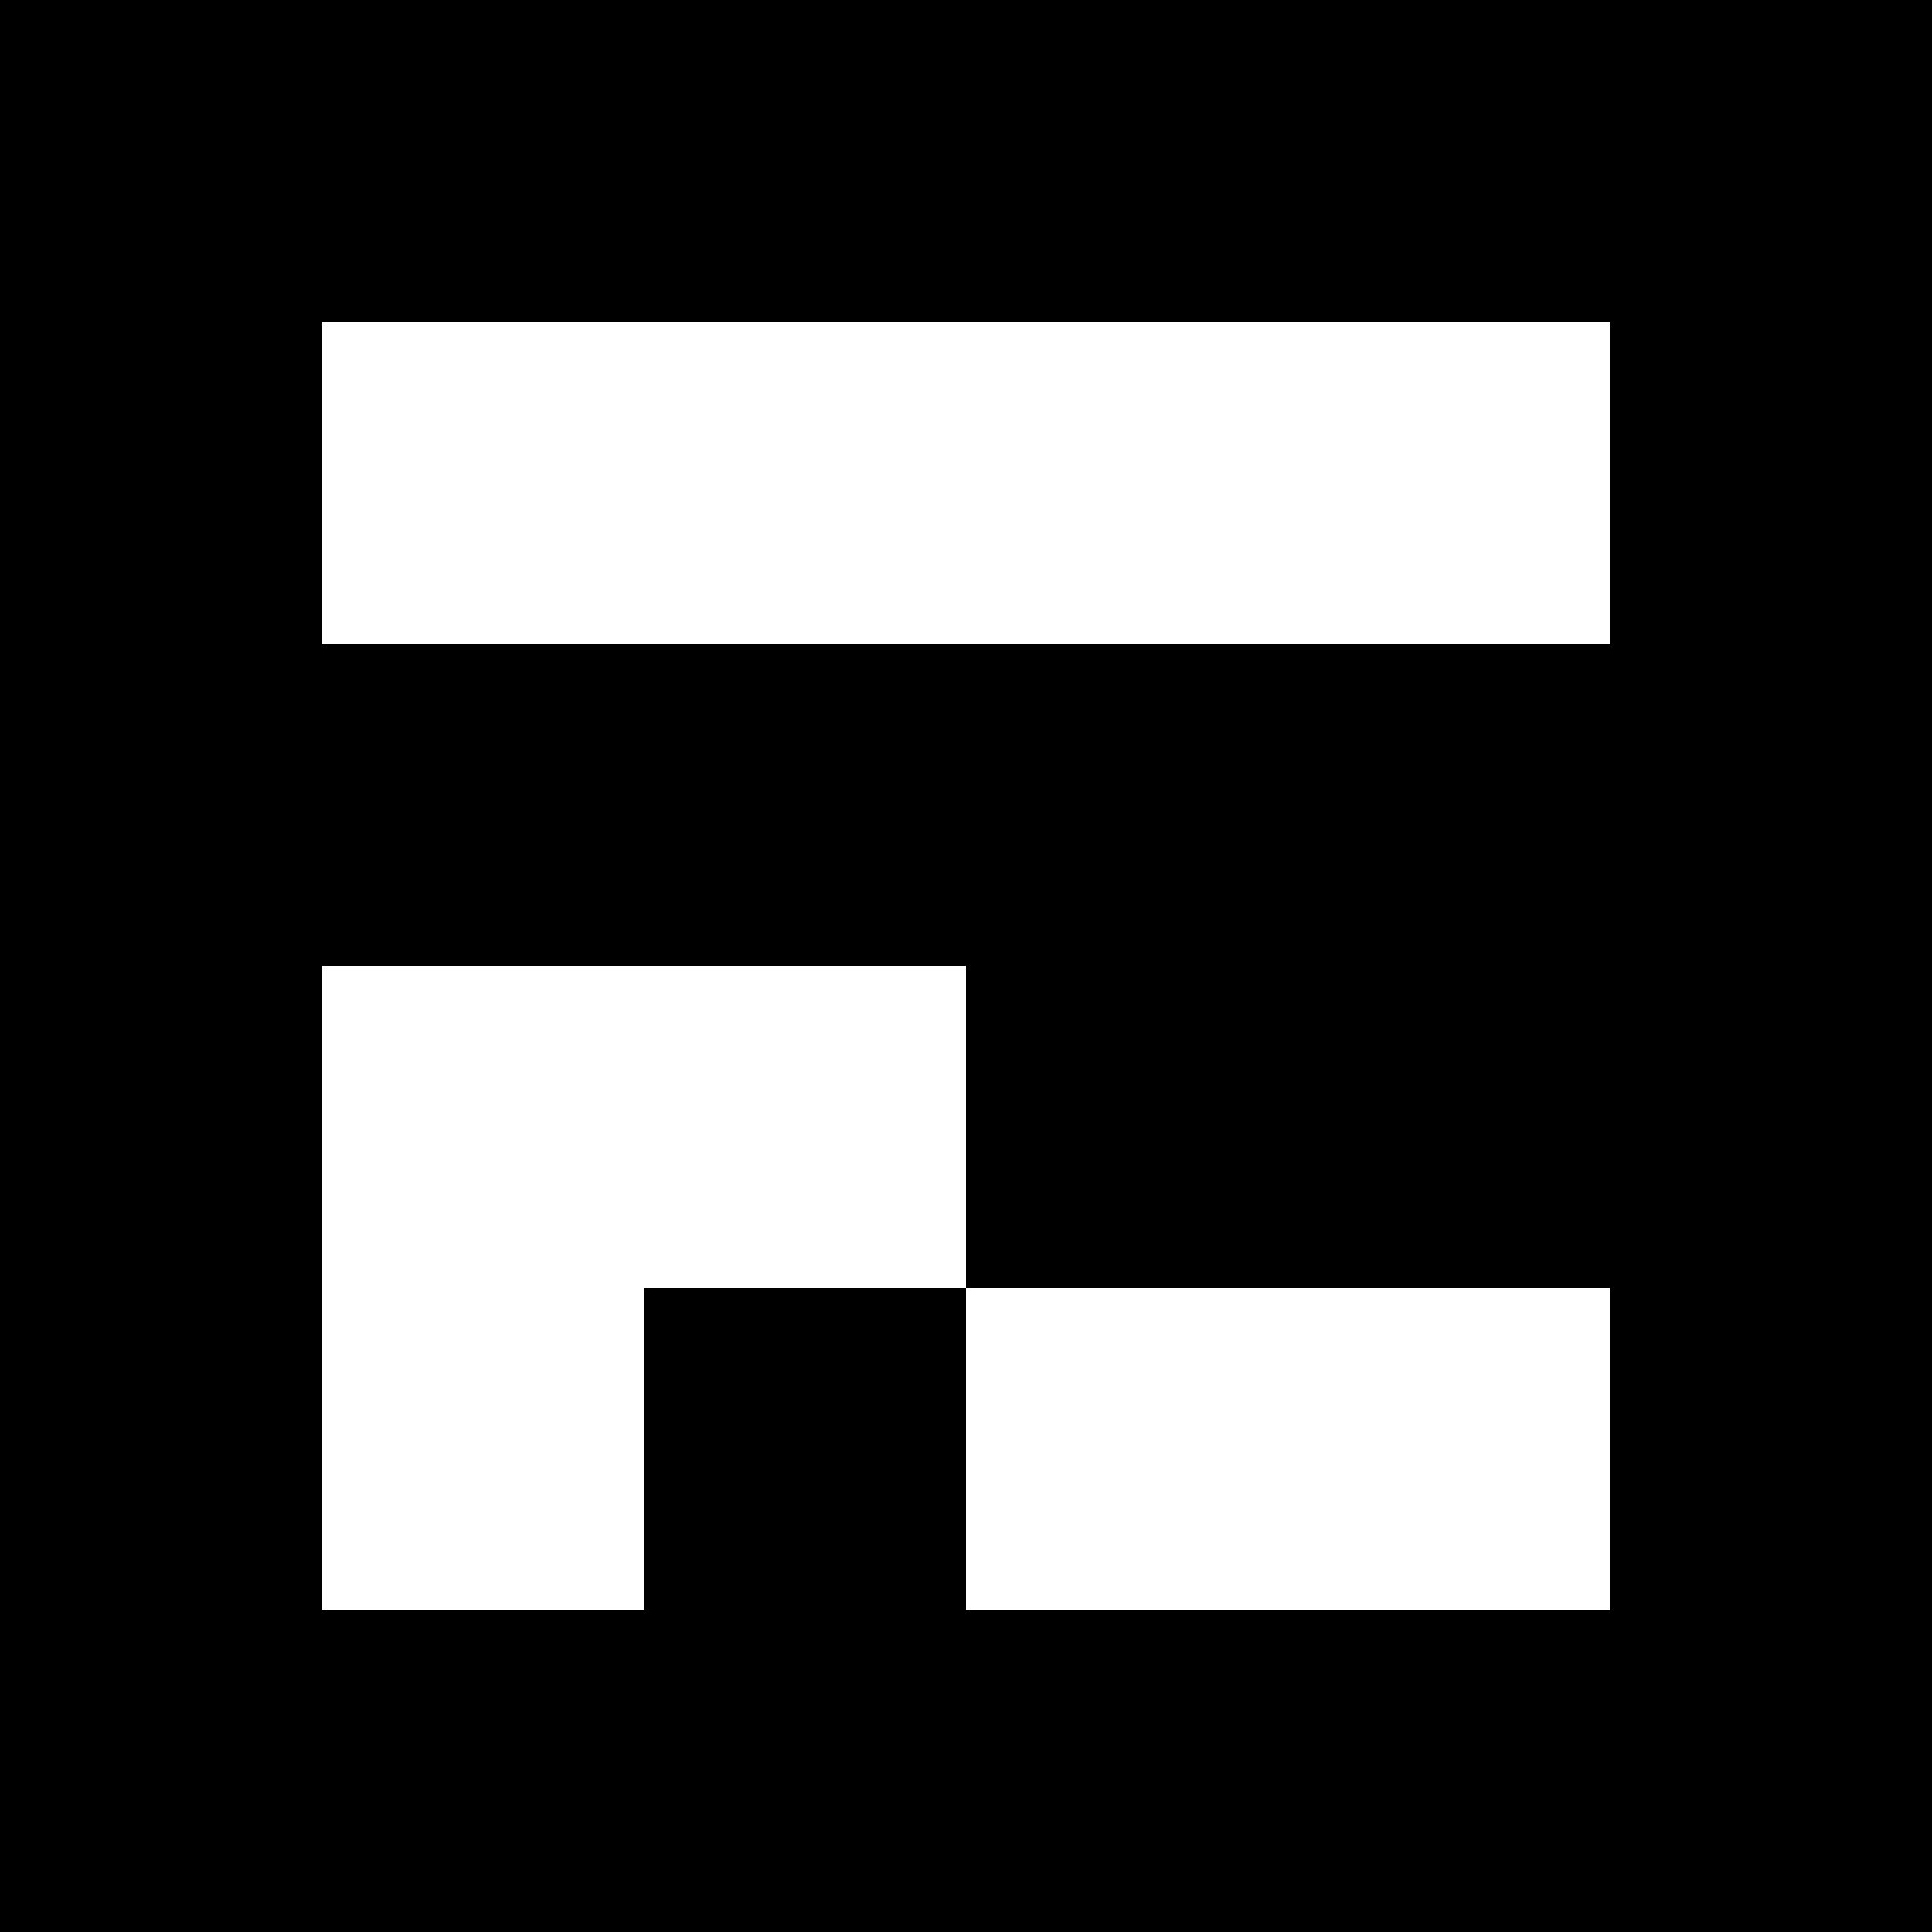 <svg viewBox="0 0 6 6" xmlns="http://www.w3.org/2000/svg" shape-rendering="crispEdges" width="75mm" height="75mm"><rect x="0" y="0" width="6" height="6" fill="black"></rect><rect width="1" height="1" x="1" y="1" fill="white"></rect><rect width="1" height="1" x="2" y="1" fill="white"></rect><rect width="1" height="1" x="3" y="1" fill="white"></rect><rect width="1" height="1" x="4" y="1" fill="white"></rect><rect width="1" height="1" x="1" y="2" fill="black"></rect><rect width="1" height="1" x="2" y="2" fill="black"></rect><rect width="1" height="1" x="3" y="2" fill="black"></rect><rect width="1" height="1" x="4" y="2" fill="black"></rect><rect width="1" height="1" x="1" y="3" fill="white"></rect><rect width="1" height="1" x="2" y="3" fill="white"></rect><rect width="1" height="1" x="3" y="3" fill="black"></rect><rect width="1" height="1" x="4" y="3" fill="black"></rect><rect width="1" height="1" x="1" y="4" fill="white"></rect><rect width="1" height="1" x="2" y="4" fill="black"></rect><rect width="1" height="1" x="3" y="4" fill="white"></rect><rect width="1" height="1" x="4" y="4" fill="white"></rect></svg>